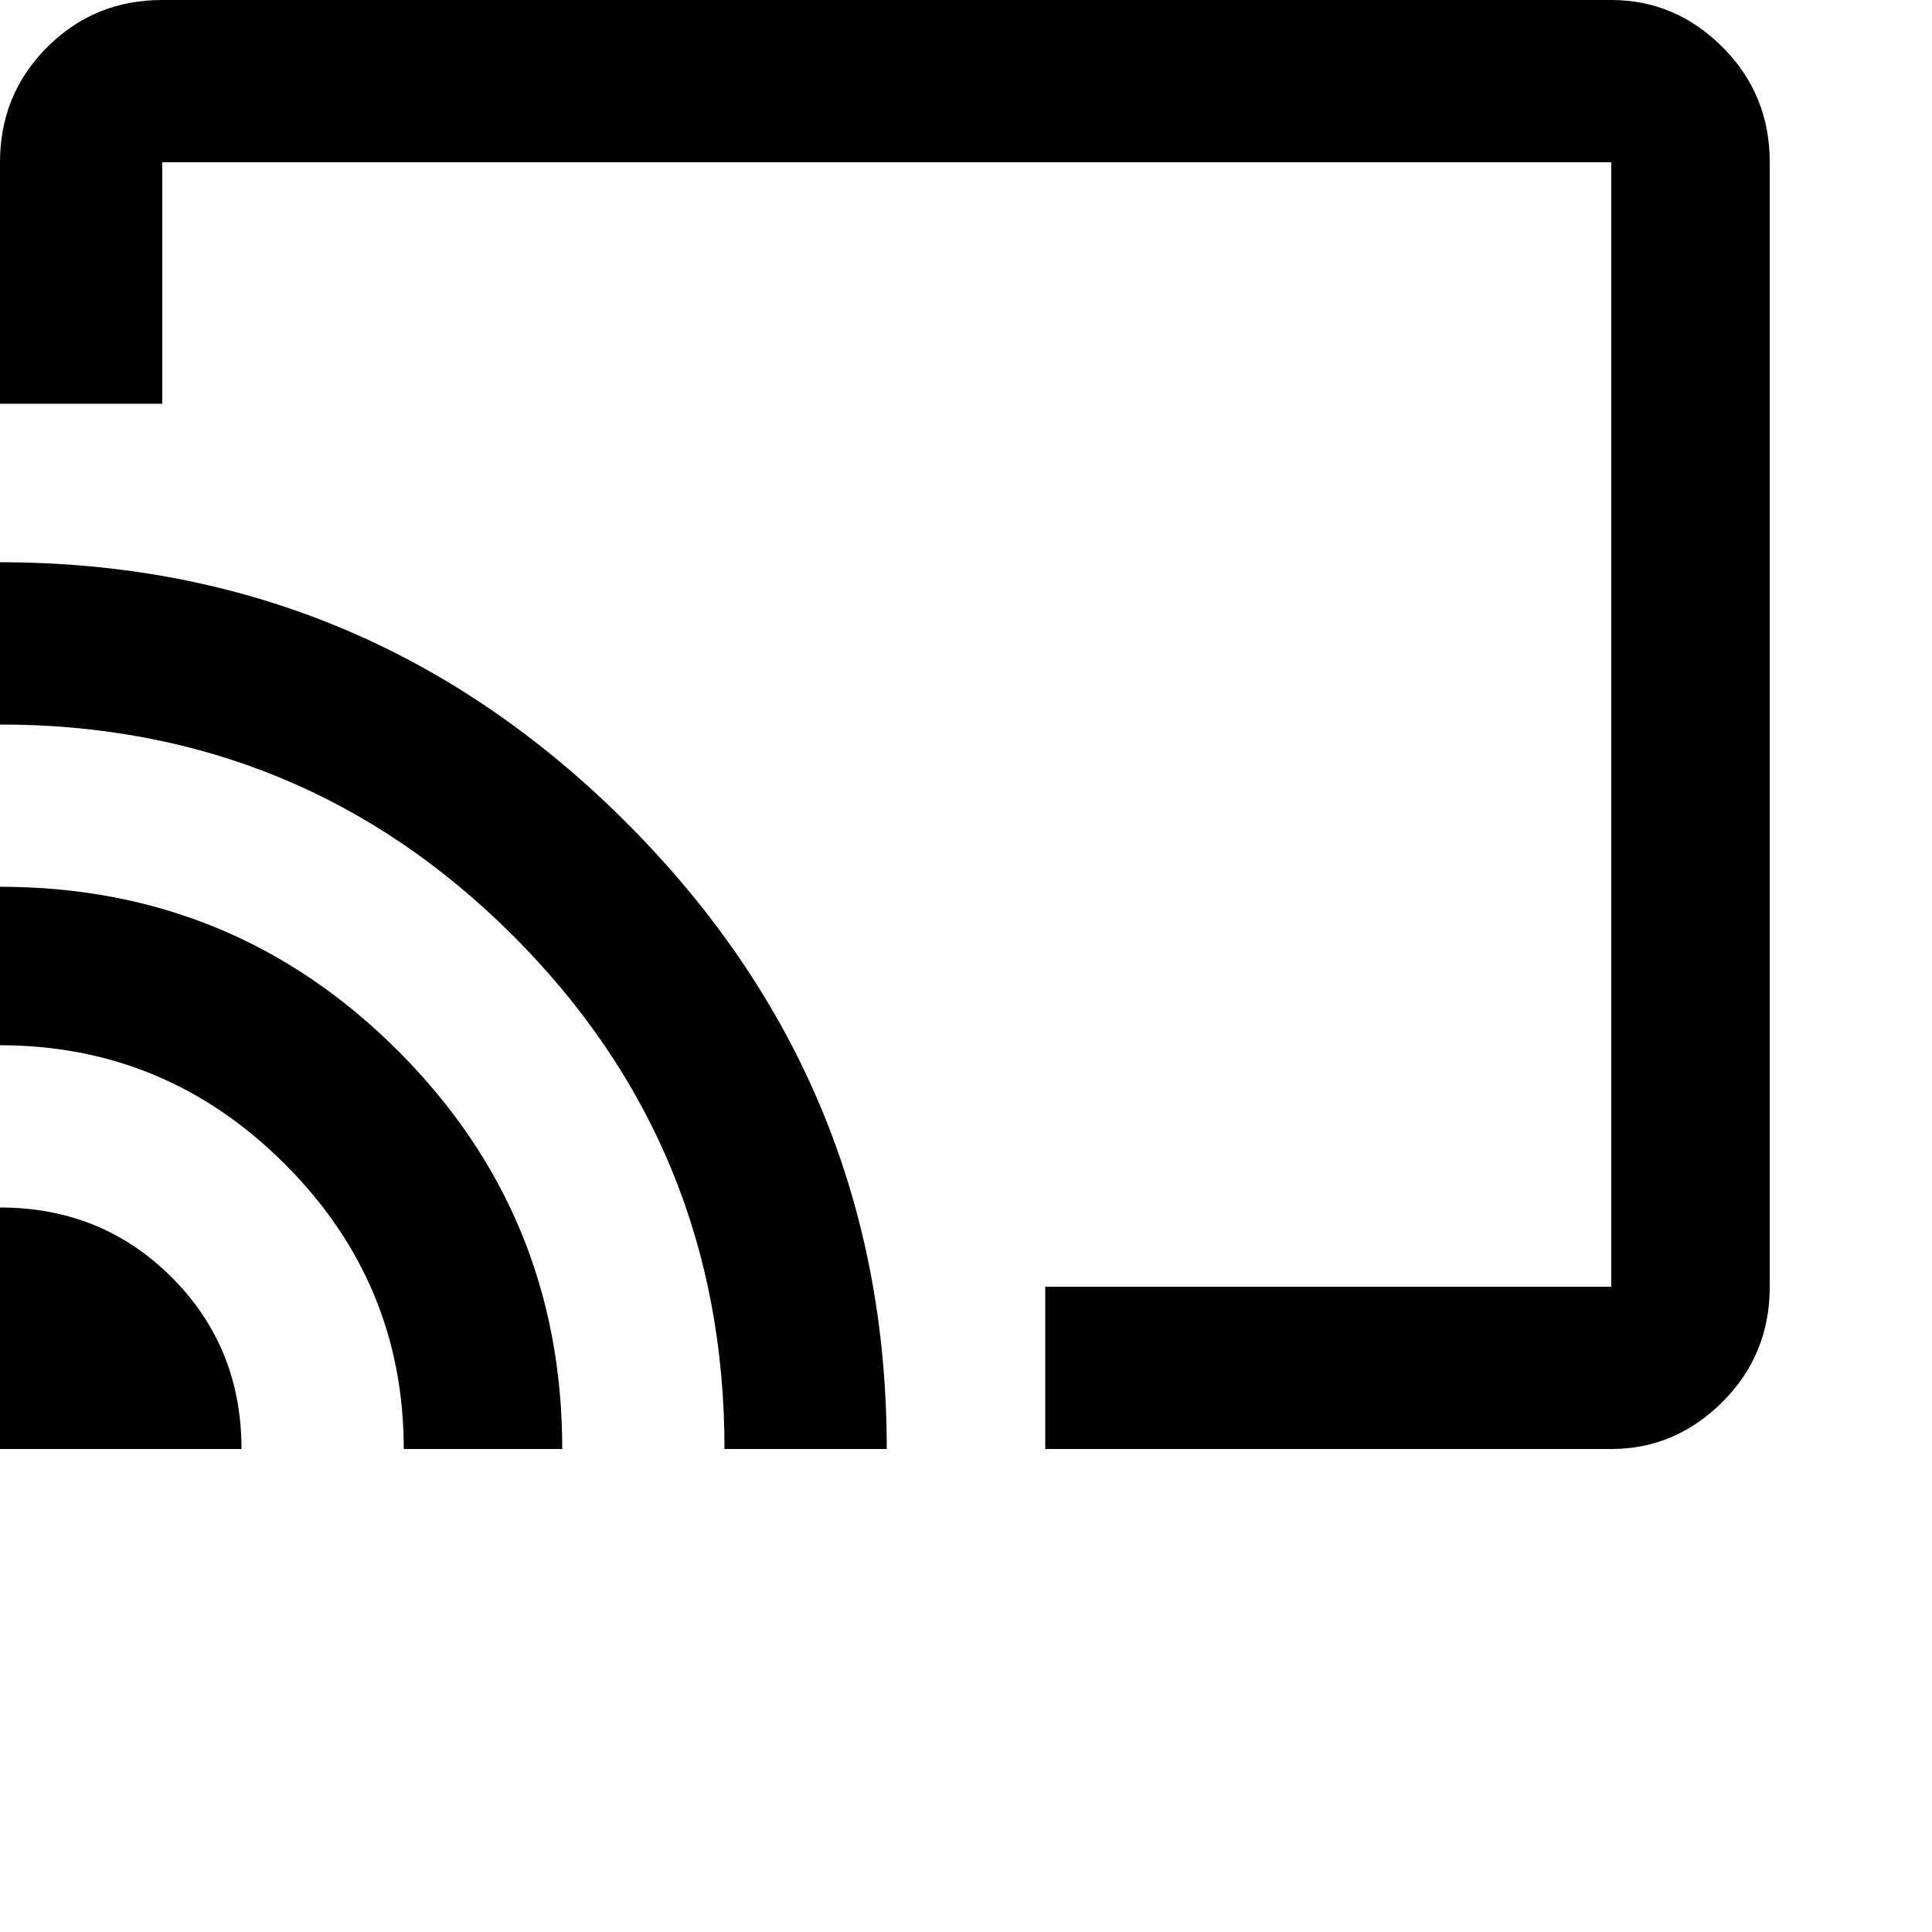<svg xmlns="http://www.w3.org/2000/svg" version="1.1" viewBox="0 0 512 512" fill="currentColor"><path fill="currentColor" d="M427 0q17 0 29.5 12.5T469 43v298q0 18-12.5 30.5T427 384H277v-43h150V43H43v64H0V43q0-18 12.5-30.5T43 0zM0 320q27 0 45.5 18.5T64 384H0zm0-85q62 0 105.5 43.5T149 384h-42q0-44-31.5-75.5T0 277zm0-86q97 0 166 69t69 166h-43q0-80-56-136T0 192z"/></svg>